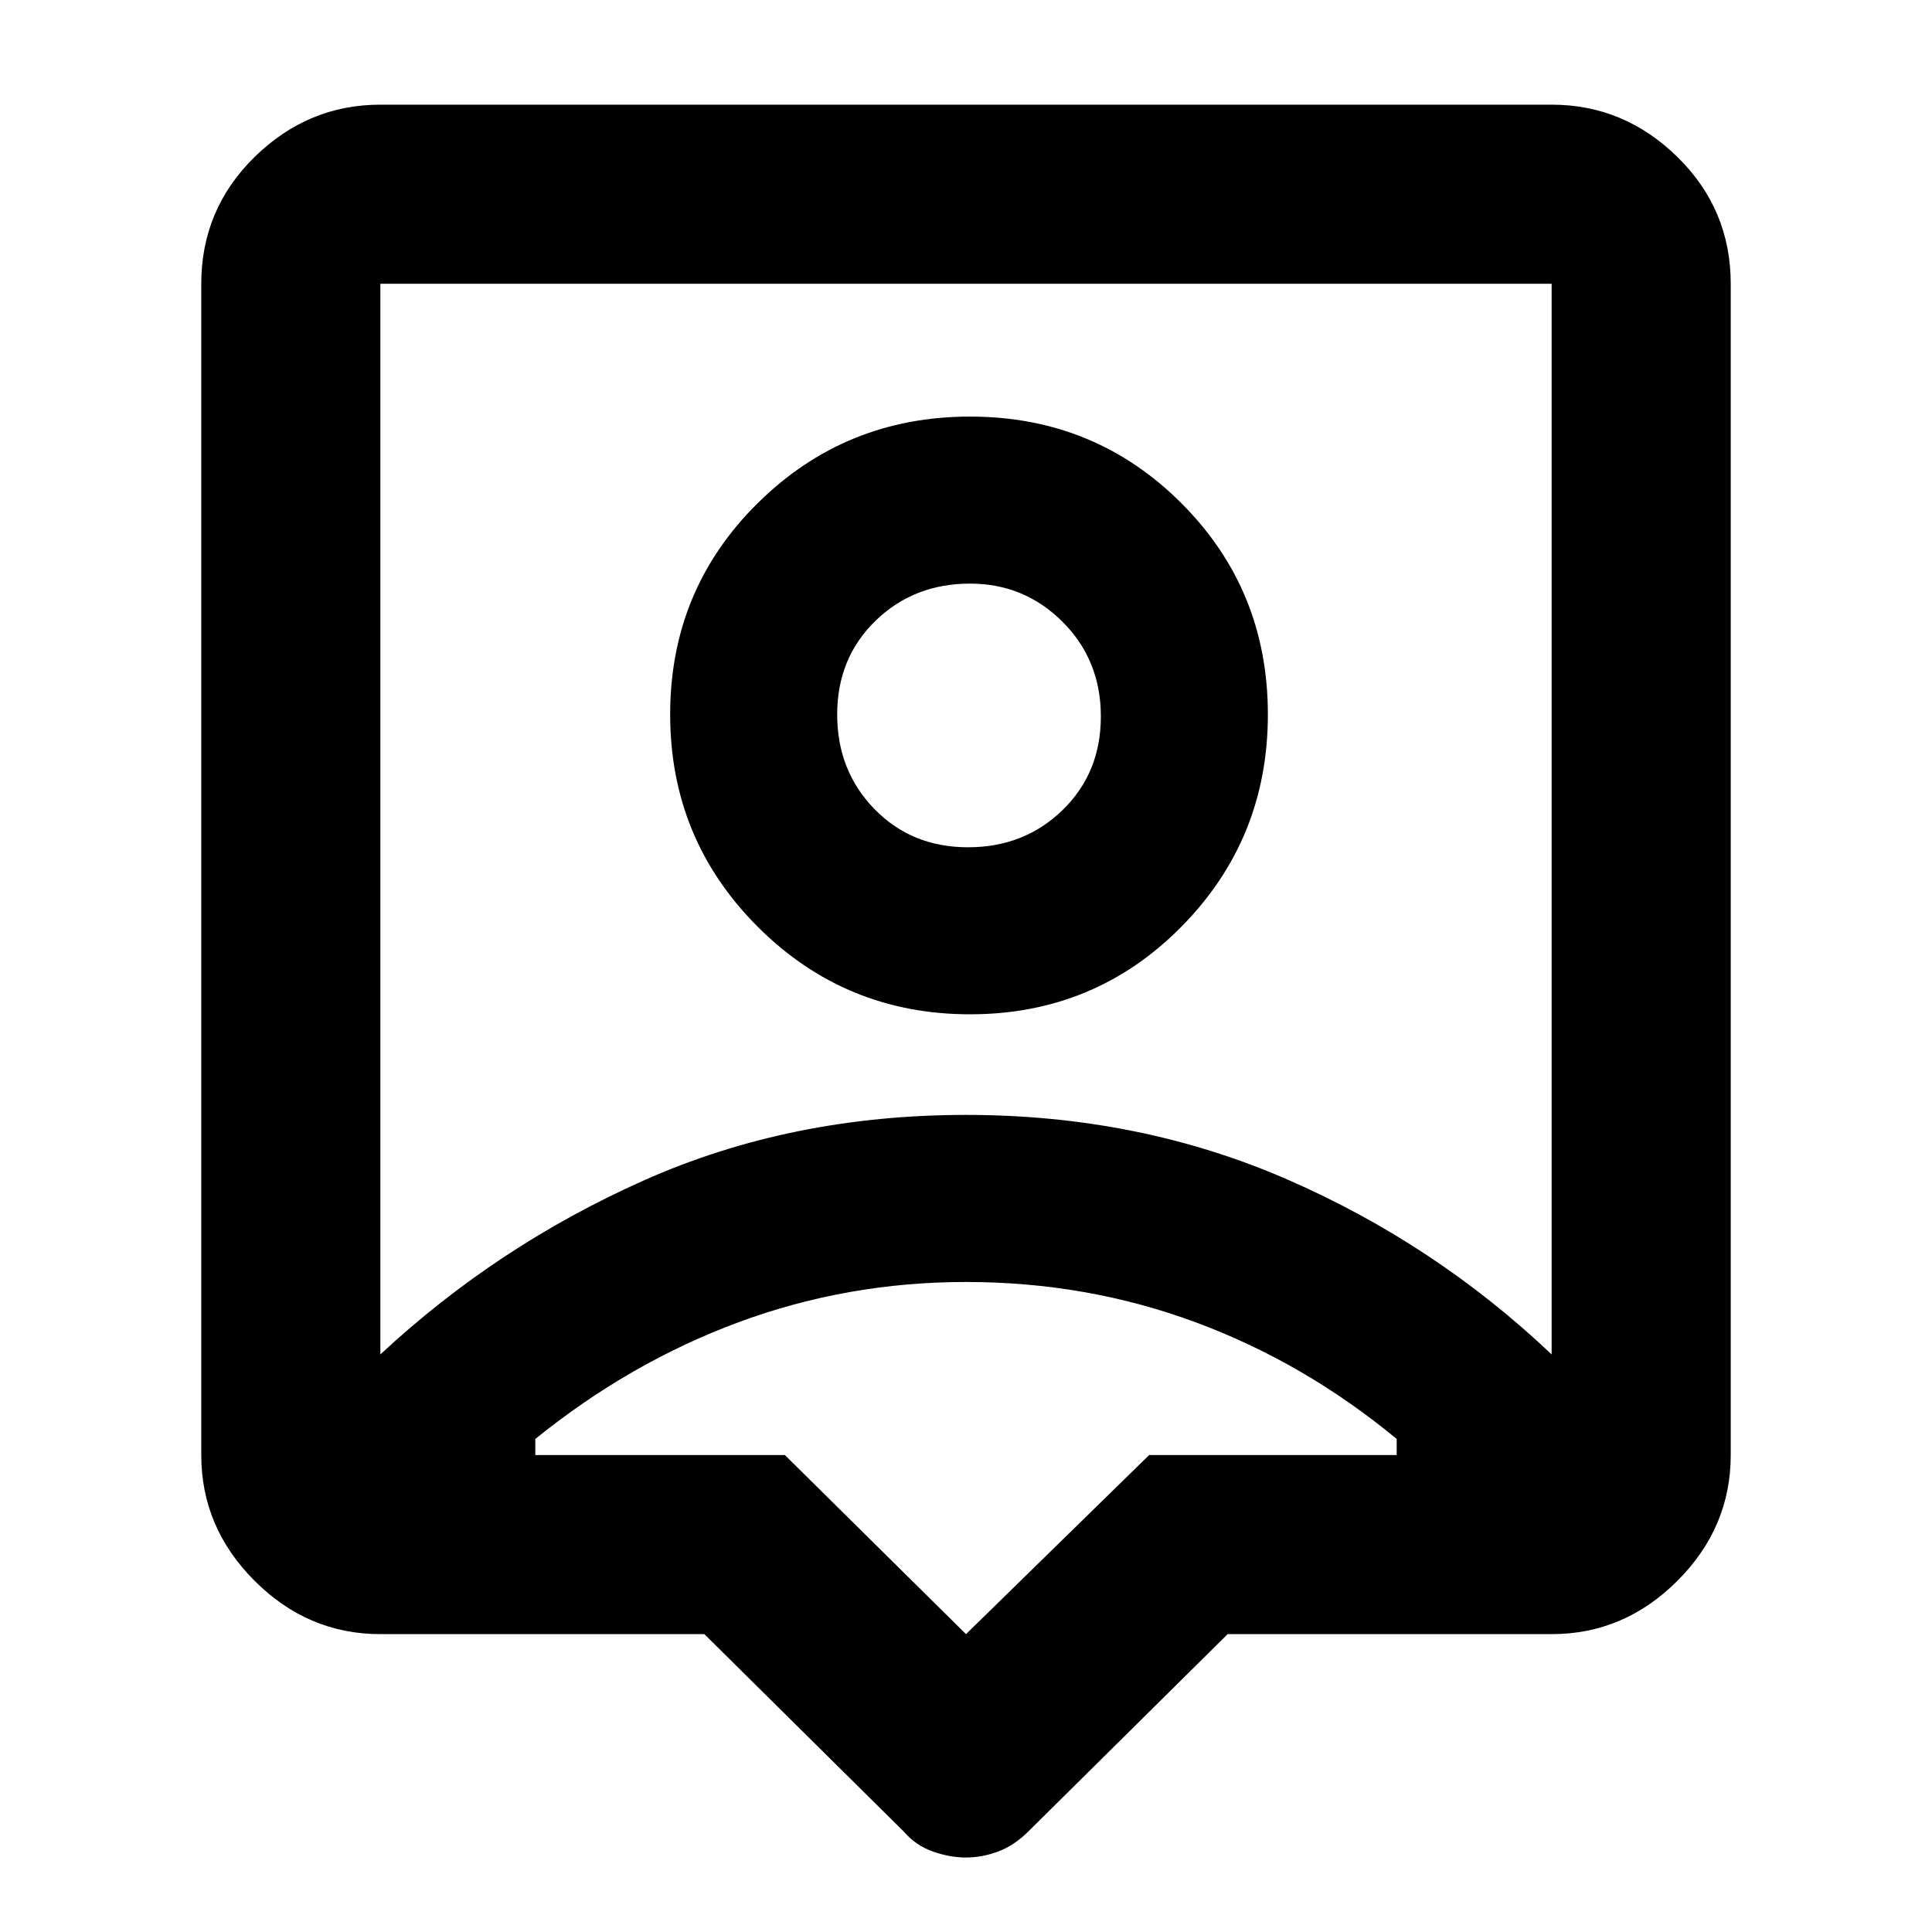 <svg xmlns="http://www.w3.org/2000/svg" height="40" width="40"><path d="M20 38.458Q19.667 38.458 19.312 38.333Q18.958 38.208 18.708 37.917L14.583 33.833H7.875Q6.375 33.833 5.271 32.729Q4.167 31.625 4.167 30.125V5.875Q4.167 4.333 5.271 3.25Q6.375 2.167 7.875 2.167H32.125Q33.625 2.167 34.729 3.25Q35.833 4.333 35.833 5.875V30.125Q35.833 31.625 34.729 32.729Q33.625 33.833 32.125 33.833H25.417L21.292 37.917Q21 38.208 20.667 38.333Q20.333 38.458 20 38.458ZM7.875 28.042Q10.292 25.792 13.333 24.438Q16.375 23.083 20 23.083Q23.583 23.083 26.646 24.417Q29.708 25.75 32.125 28.042V5.875Q32.125 5.875 32.125 5.875Q32.125 5.875 32.125 5.875H7.875Q7.875 5.875 7.875 5.875Q7.875 5.875 7.875 5.875ZM20.083 21Q22.667 21 24.458 19.188Q26.25 17.375 26.25 14.792Q26.25 12.208 24.458 10.417Q22.667 8.625 20.083 8.625Q17.5 8.625 15.688 10.417Q13.875 12.208 13.875 14.792Q13.875 17.375 15.688 19.188Q17.5 21 20.083 21ZM20.042 17.542Q18.875 17.542 18.104 16.75Q17.333 15.958 17.333 14.792Q17.333 13.625 18.125 12.854Q18.917 12.083 20.083 12.083Q21.208 12.083 22 12.875Q22.792 13.667 22.792 14.833Q22.792 16 22 16.771Q21.208 17.542 20.042 17.542ZM20 33.833 23.792 30.125H28.917Q28.917 30 28.917 29.938Q28.917 29.875 28.917 29.792Q27 28.208 24.75 27.375Q22.5 26.542 20 26.542Q17.542 26.542 15.292 27.375Q13.042 28.208 11.083 29.792Q11.083 29.875 11.083 29.938Q11.083 30 11.083 30.125H16.25ZM20 16.958Q20 16.958 20 16.958Q20 16.958 20 16.958Q20 16.958 20 16.958Q20 16.958 20 16.958Q20 16.958 20 16.958Q20 16.958 20 16.958Q20 16.958 20 16.958Q20 16.958 20 16.958Z"/></svg>